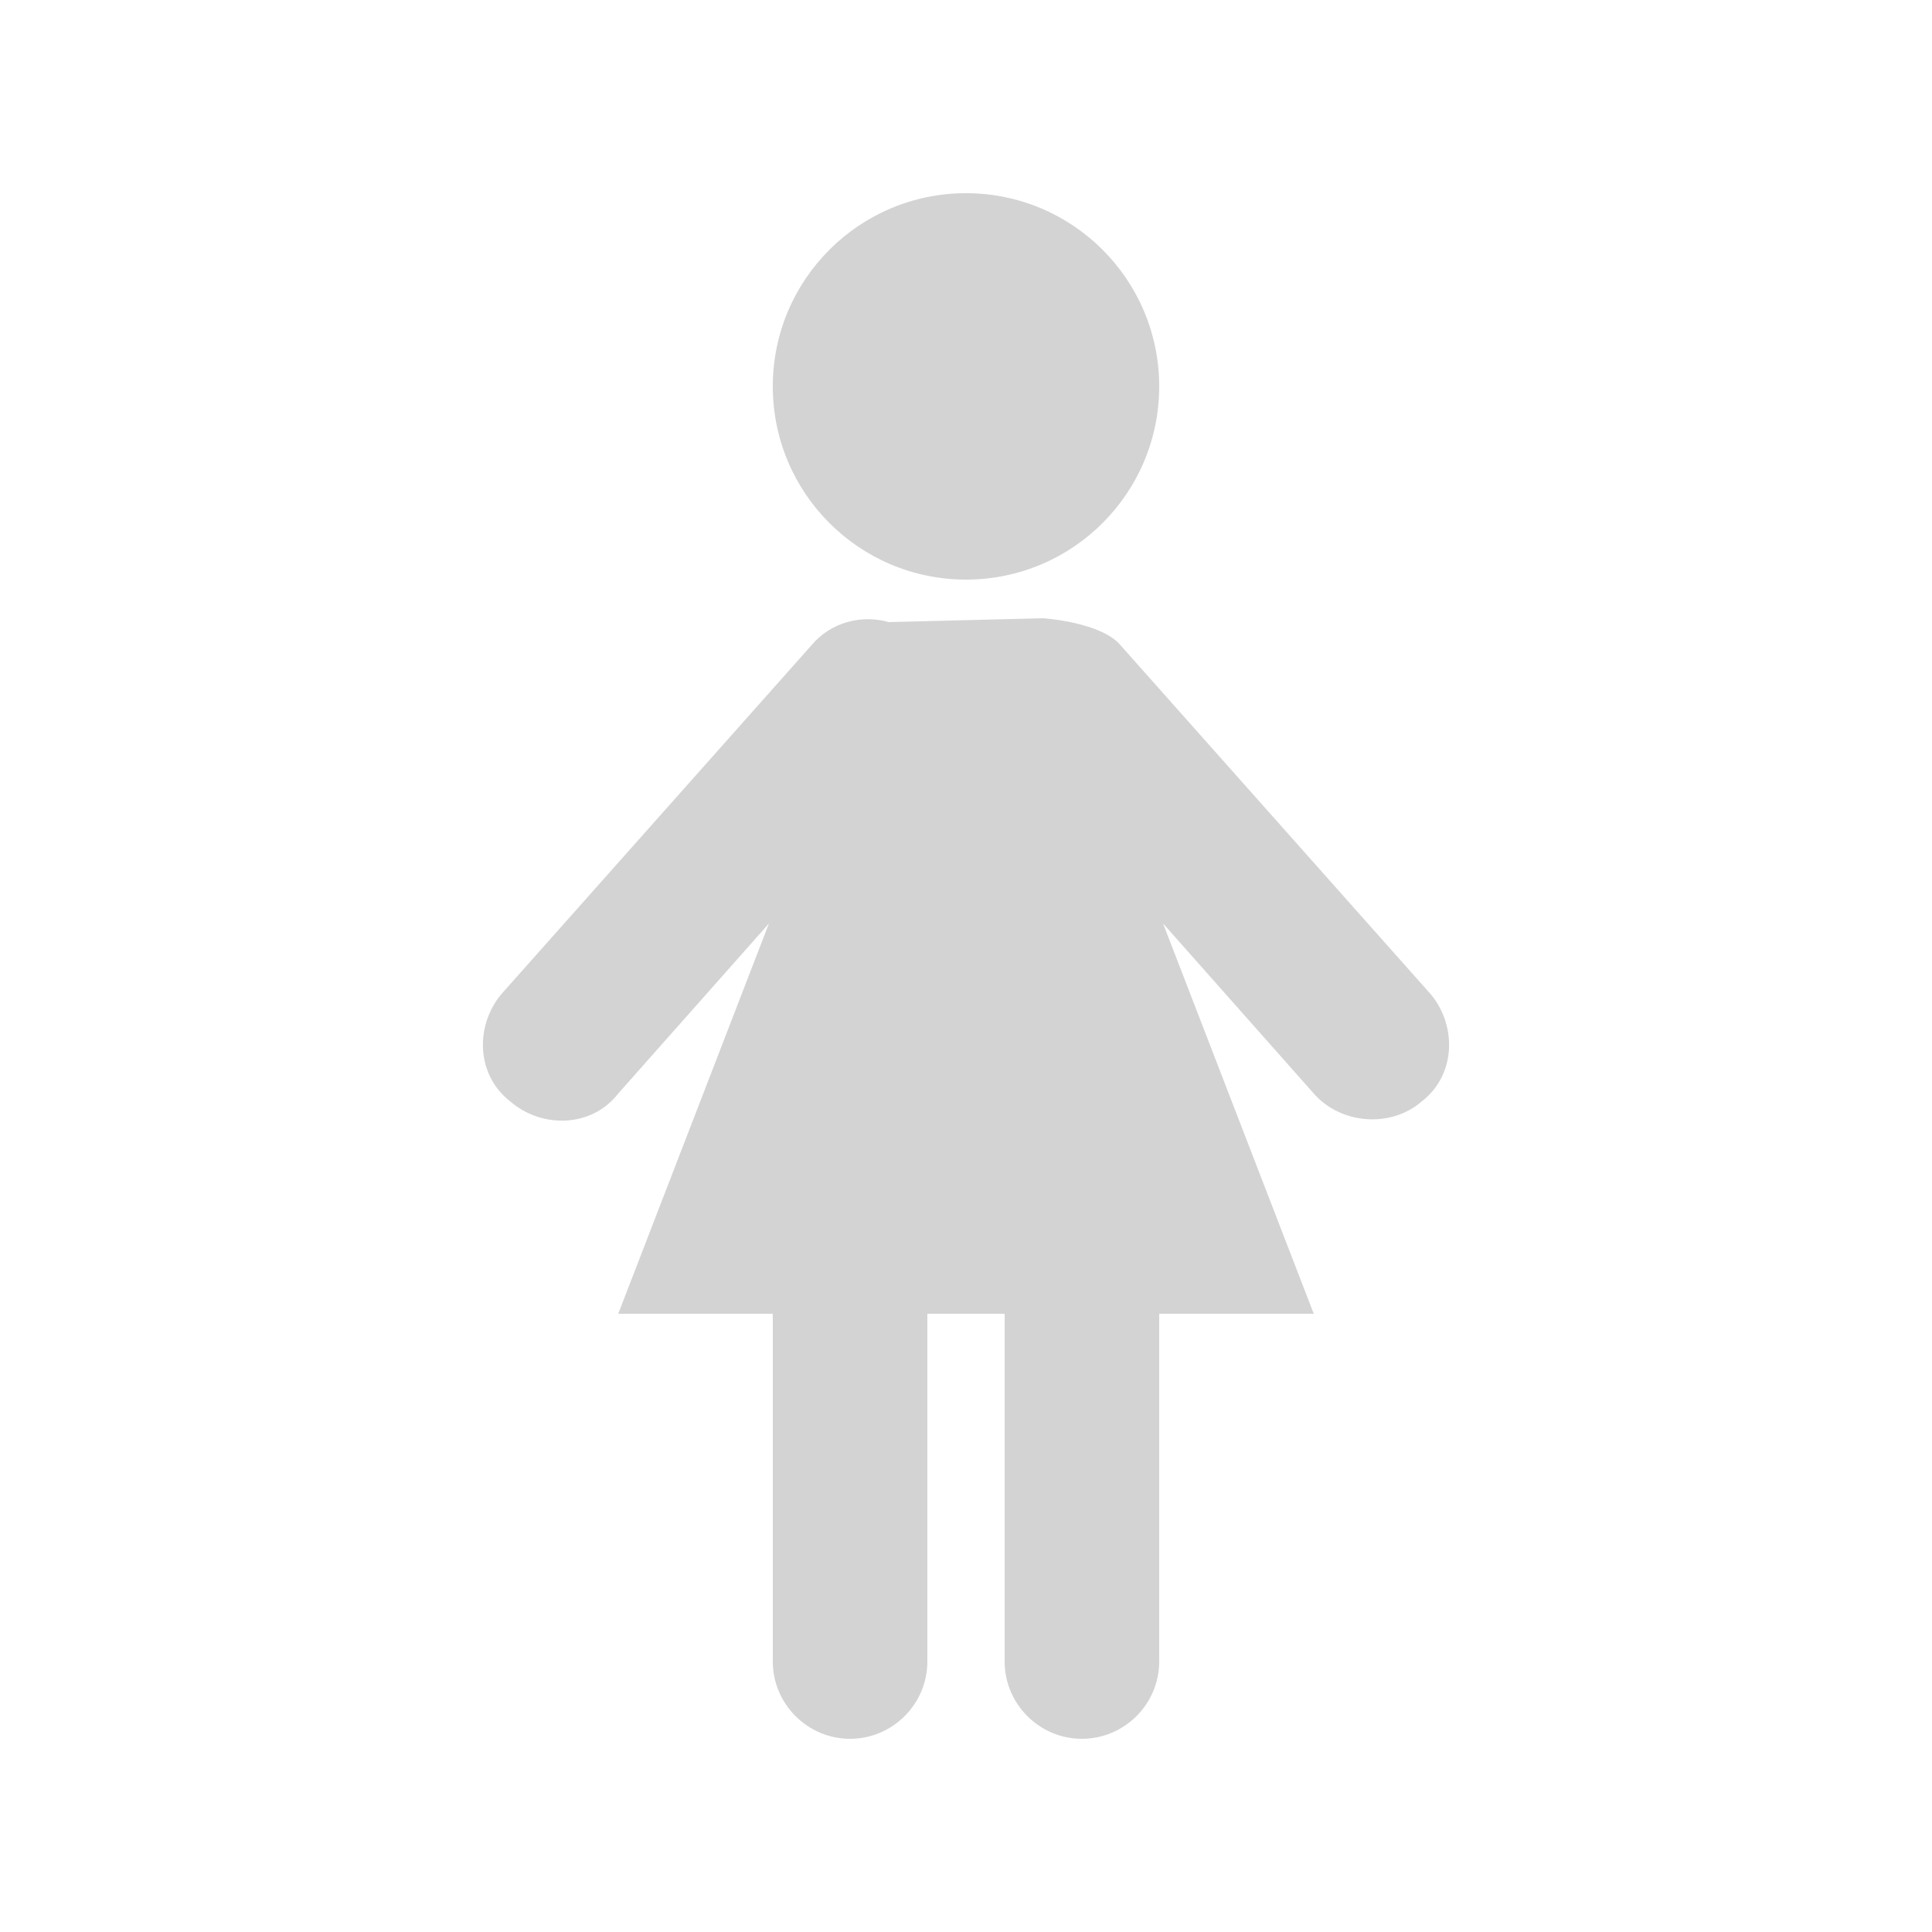<?xml version="1.0" encoding="utf-8"?>
<!-- Generator: Adobe Illustrator 18.0.0, SVG Export Plug-In . SVG Version: 6.00 Build 0)  -->
<!DOCTYPE svg PUBLIC "-//W3C//DTD SVG 1.1//EN" "http://www.w3.org/Graphics/SVG/1.1/DTD/svg11.dtd">
<svg version="1.1" xmlns="http://www.w3.org/2000/svg" xmlns:xlink="http://www.w3.org/1999/xlink" x="0px" y="0px"
	 viewBox="0 0 50 50" enable-background="new 0 0 50 50" xml:space="preserve">
<g id="Layer_2">
</g>
<g id="Layer_1">
	<g>
		<circle fill="#D3D3D3" cx="25" cy="10" r="5"/>
		<path fill="#D3D3D3" d="M37,25.7l-8-9c-0.5-0.6-2-0.7-2-0.7l-4,0.1c-0.7-0.2-1.5,0-2,0.6l-8,9c-0.7,0.8-0.7,2.1,0.2,2.8
			c0.8,0.7,2.1,0.7,2.8-0.2l3.9-4.4L16,34h4v9c0,1.1,0.9,2,2,2c1.1,0,2-0.9,2-2v-9h2v9c0,1.1,0.9,2,2,2c1.1,0,2-0.9,2-2v-9h4
			l-3.9-10.1l3.9,4.4c0.7,0.8,2,0.9,2.8,0.2C37.7,27.8,37.7,26.5,37,25.7z"/>
	</g>
</g>
</svg>
